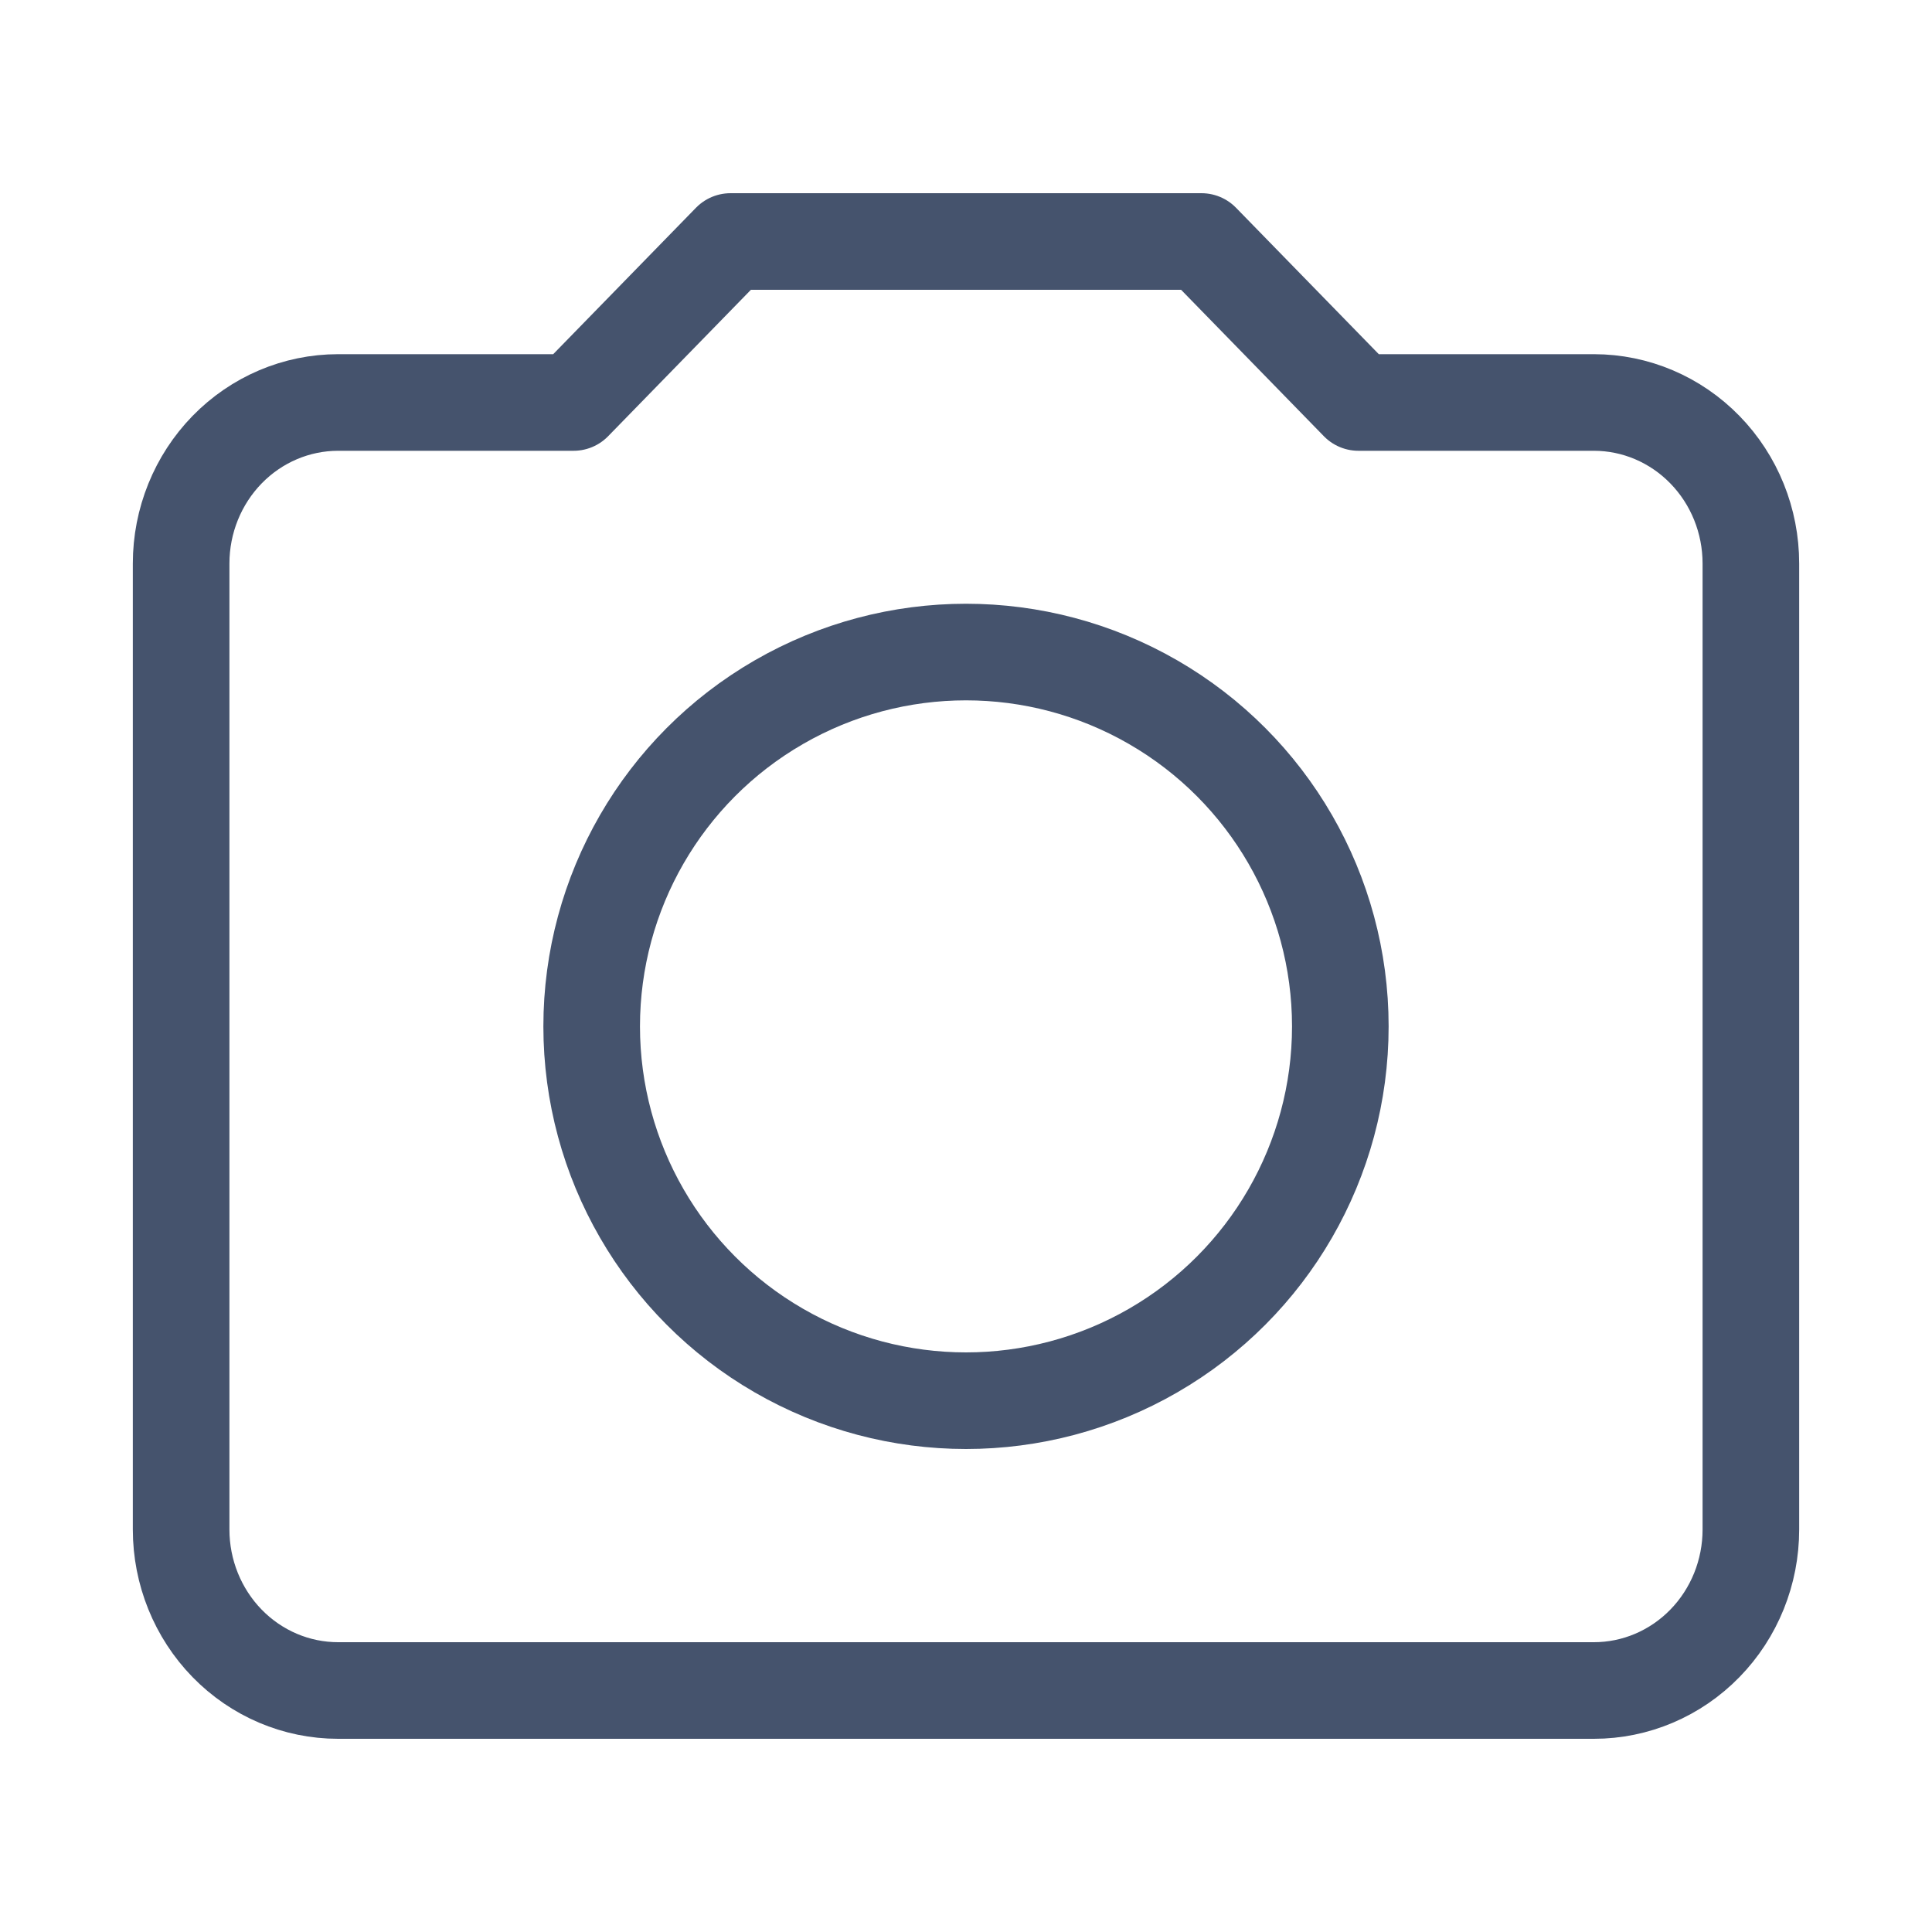 <svg width="40" height="40" viewBox="0 0 40 40" fill="none" xmlns="http://www.w3.org/2000/svg">
<path d="M7 8.333H11.875L15.125 5H24.875L28.125 8.333H33C33.862 8.333 34.689 8.685 35.298 9.31C35.908 9.935 36.25 10.783 36.25 11.667V31.667C36.25 32.551 35.908 33.399 35.298 34.024C34.689 34.649 33.862 35 33 35H7C6.138 35 5.311 34.649 4.702 34.024C4.093 33.399 3.75 32.551 3.75 31.667V11.667C3.75 10.783 4.093 9.935 4.702 9.31C5.311 8.685 6.138 8.333 7 8.333Z" stroke="#45536D" stroke-width="2" stroke-linejoin="round"/>
<circle cx="20" cy="21.25" r="7.75" stroke="#45536D" stroke-width="2"/>
</svg>
